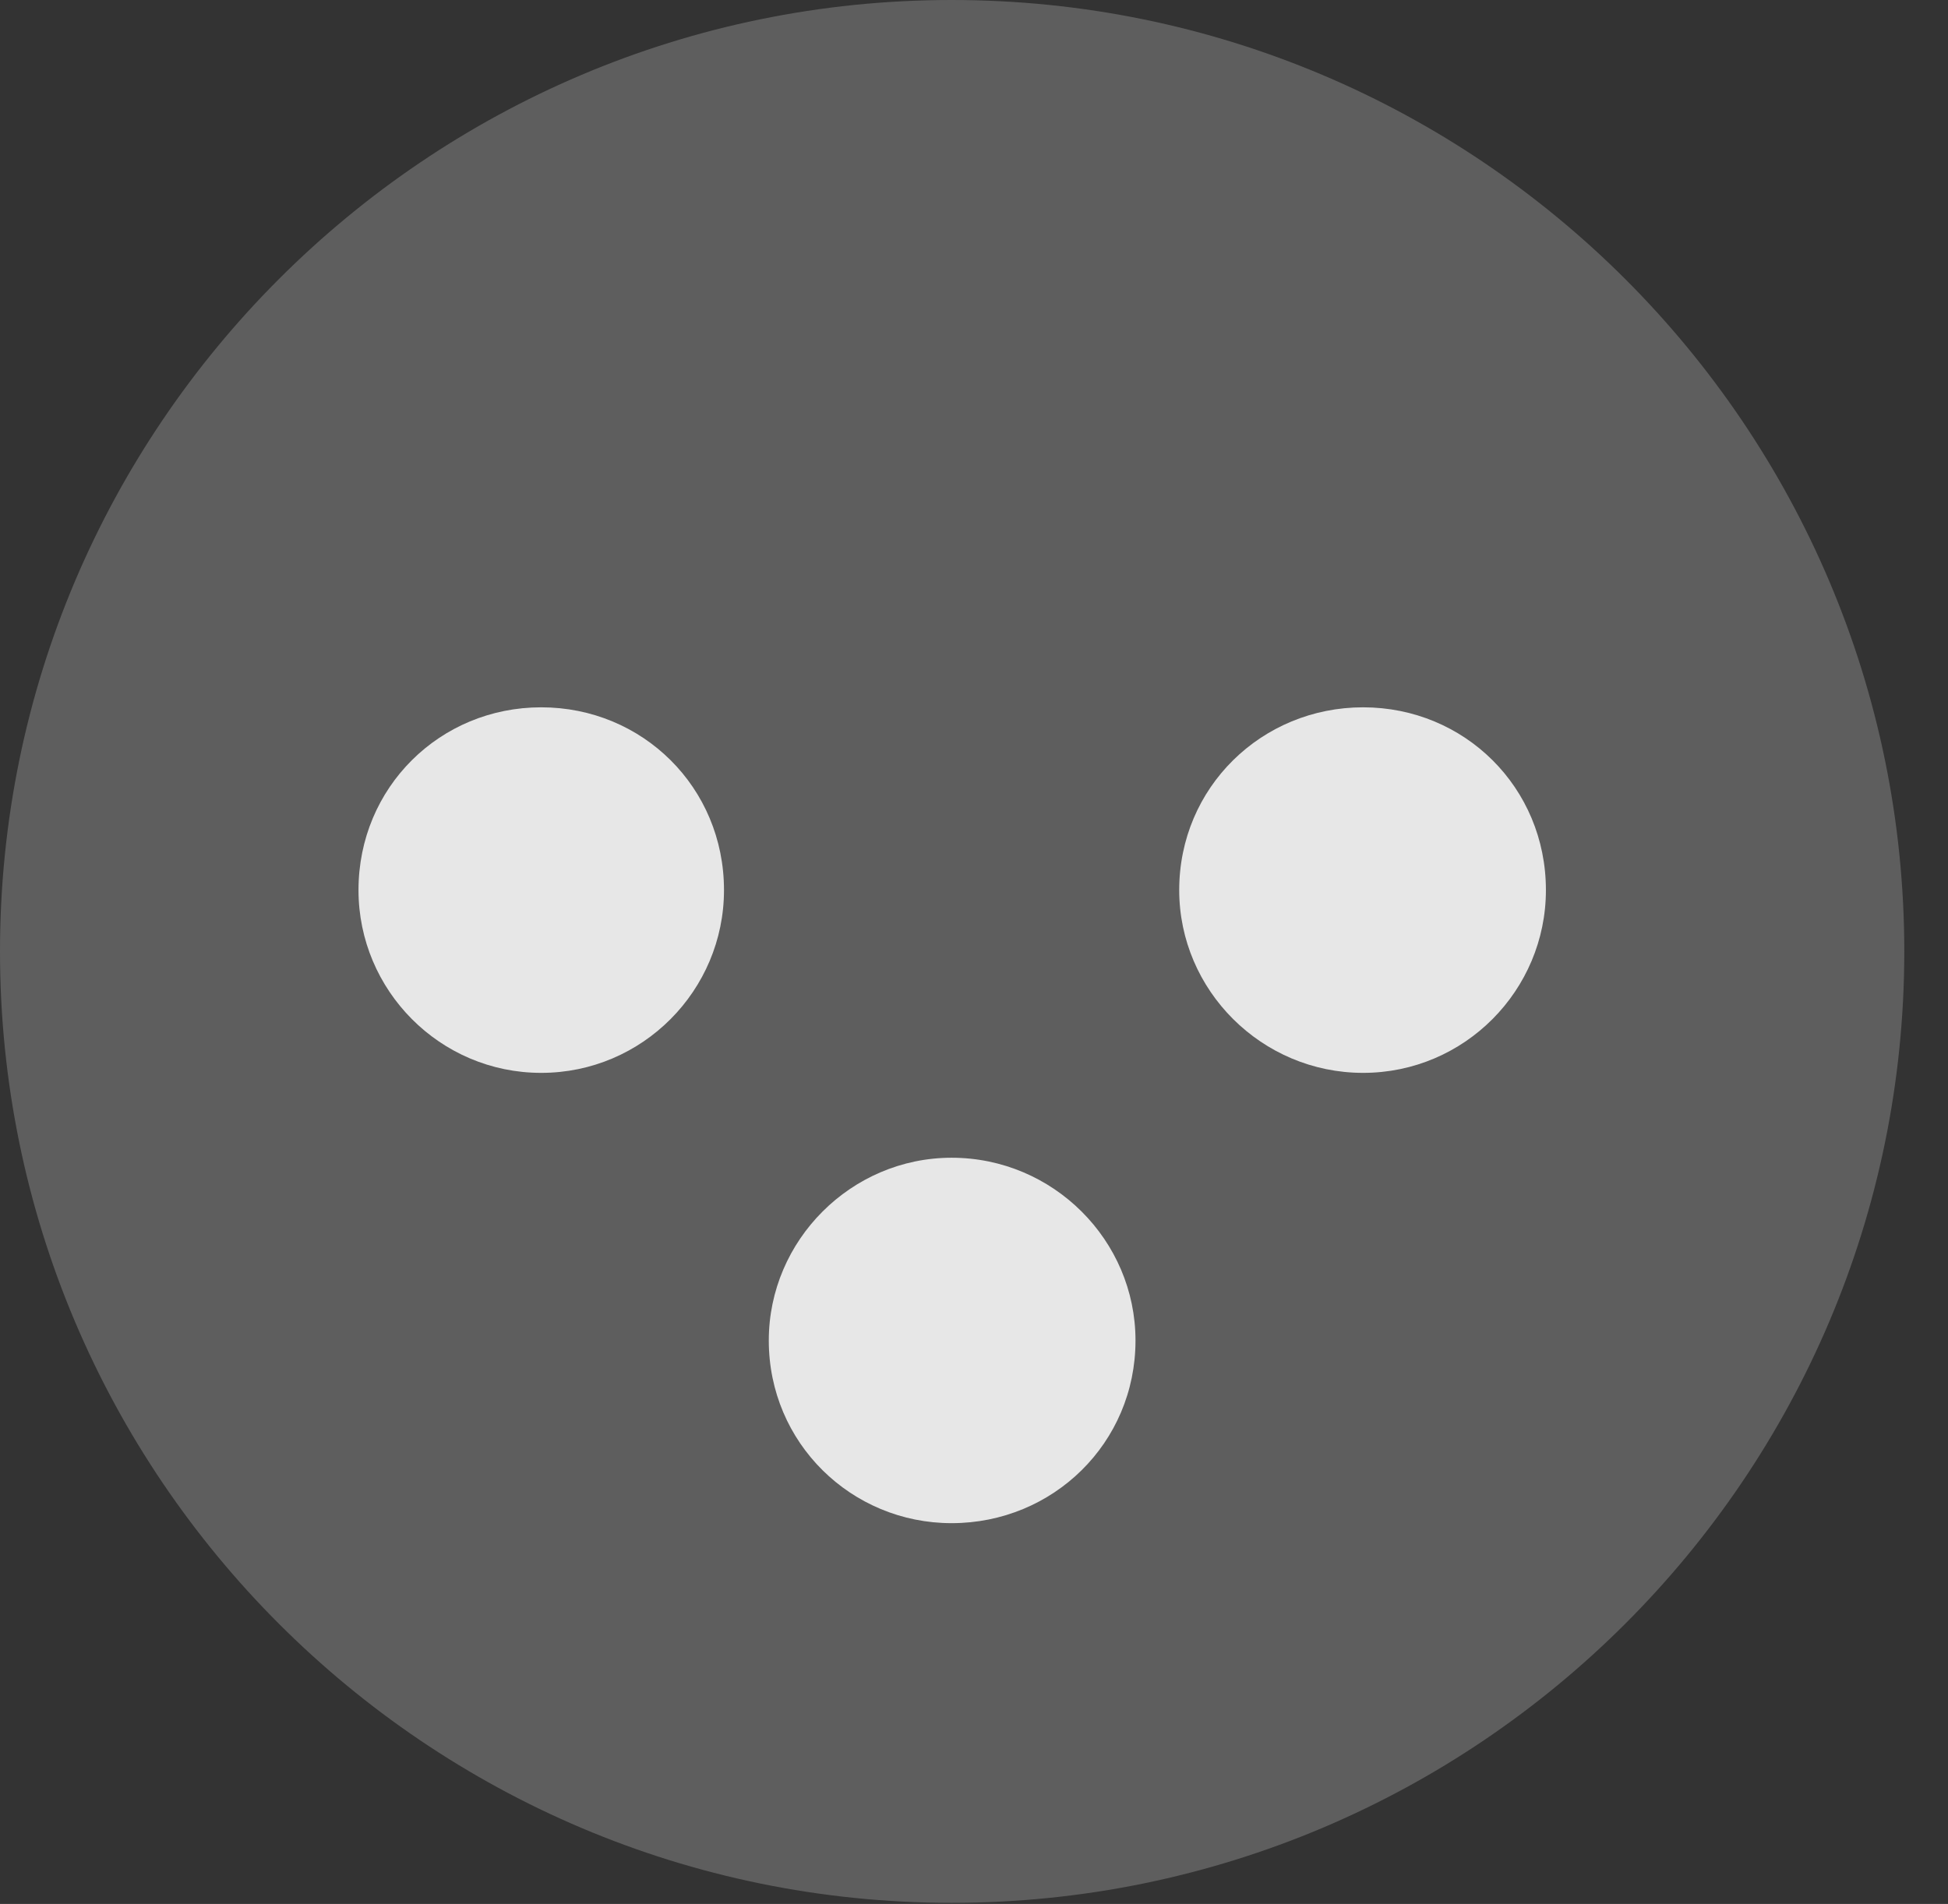 <?xml version="1.0" encoding="UTF-8"?>
<!--Generator: Apple Native CoreSVG 341-->
<!DOCTYPE svg
PUBLIC "-//W3C//DTD SVG 1.1//EN"
       "http://www.w3.org/Graphics/SVG/1.1/DTD/svg11.dtd">
<svg version="1.1" xmlns="http://www.w3.org/2000/svg" xmlns:xlink="http://www.w3.org/1999/xlink" viewBox="0 0 16.133 15.771">
 <rect x="0" y="0" width="16.133" height="15.771" fill="#333333" stroke="none"/>
 <g>
  <rect height="15.771" opacity="0" width="16.133" x="0" y="0"/>
  <path d="M7.881 15.762C12.236 15.762 15.771 12.227 15.771 7.881C15.771 3.535 12.236 0 7.881 0C3.535 0 0 3.535 0 7.881C0 12.227 3.535 15.762 7.881 15.762Z" fill="white" fill-opacity="0.212"/>
  <path d="M4.482 8.887C3.643 8.887 2.969 8.203 2.969 7.373C2.969 6.523 3.643 5.859 4.482 5.859C5.322 5.859 5.996 6.523 5.996 7.373C5.996 8.203 5.322 8.887 4.482 8.887ZM11.289 8.887C10.449 8.887 9.766 8.203 9.766 7.373C9.766 6.523 10.449 5.859 11.289 5.859C12.129 5.859 12.803 6.523 12.803 7.373C12.803 8.203 12.129 8.887 11.289 8.887ZM7.881 12.617C7.051 12.617 6.367 11.953 6.367 11.104C6.367 10.273 7.051 9.59 7.881 9.59C8.721 9.59 9.404 10.273 9.404 11.104C9.404 11.953 8.721 12.617 7.881 12.617Z" fill="white" fill-opacity="0.85"/>
 </g>
</svg>
